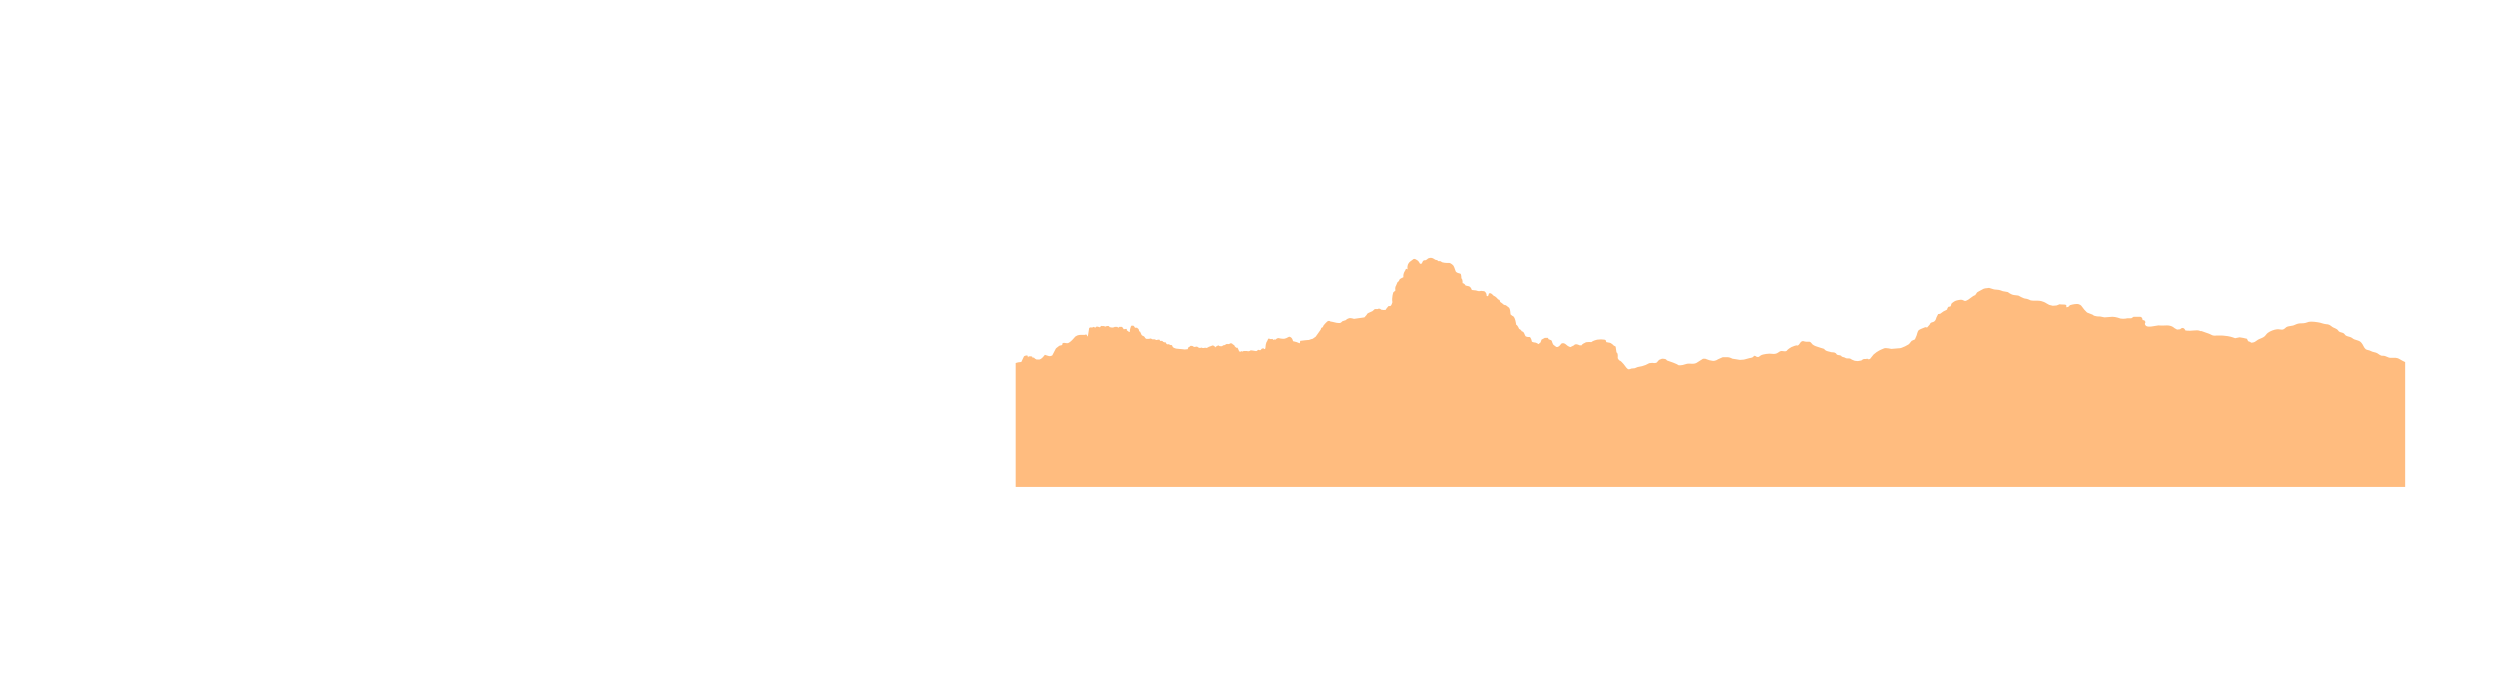 <?xml version="1.0" encoding="utf-8"?>
<!-- Generator: Adobe Illustrator 15.1.0, SVG Export Plug-In . SVG Version: 6.00 Build 0)  -->
<!DOCTYPE svg PUBLIC "-//W3C//DTD SVG 1.1//EN" "http://www.w3.org/Graphics/SVG/1.1/DTD/svg11.dtd">
<svg version="1.1" id="Layer_1" xmlns="http://www.w3.org/2000/svg" xmlns:xlink="http://www.w3.org/1999/xlink" x="0px" y="0px"
	 width="840.25px" height="233px" viewBox="1.75 256 840.25 233" enable-background="new 1.75 256 840.25 233" xml:space="preserve"
	>
<path fill="#FFBC7F" d="M808.366,376.767c-1.1-0.699-1.8-0.5-3.1-0.5c-1,0-1.5-0.699-2.601-0.699c-0.8,0.1-1.3-0.5-2-0.9
	c-0.6-0.3-1.399-0.3-2.1-0.7c-0.5-0.3-1.301-0.3-1.7-0.6c-0.7-0.601-0.8-1.4-1.4-2.101c-0.8-1.1-2.3-0.8-3.2-1.699
	c-0.6-0.4-1.3-0.4-1.899-0.7c-0.5-0.2-0.5-0.601-1-0.9s-1.3-0.2-1.7-0.8c-0.6-0.9-1.5-0.8-2.3-1.5c-0.5-0.4-1-0.7-1.7-0.7
	c-1-0.1-1.3-0.3-2.1-0.5c-0.9-0.2-2.9-0.5-3.801-0.3c-0.899,0.3-1.399,0.5-2.399,0.5s-1.4,0.1-2.3,0.5c-0.9,0.5-2.101,0.3-2.9,0.8
	c-0.4,0.3-0.7,0.7-1.2,0.8c-0.699,0.101-1.3-0.199-1.899-0.1c-1,0.1-2.301,0.6-3.101,1.2c-0.5,0.399-0.6,0.7-1,1.1
	c-0.6,0.601-1.6,0.8-2.3,1.2c-0.5,0.3-1,0.8-1.5,0.9c-0.3,0.1-0.5,0.1-0.8,0.1c-0.2-0.2-0.6-0.4-0.8-0.4
	c-0.3,0-0.601-0.899-0.601-0.899l-1.3-0.3l-1.2-0.2l-1.5,0.3c0,0-1.199-0.5-2.5-0.7c-1.399-0.2-2.1-0.2-2.1-0.2h-1.6
	c0,0-1,0.2-1.7-0.199c-0.7-0.4-1.7-0.7-1.7-0.7l-1.7-0.601h-0.5c0,0-0.2-0.399-2-0.199c-1.8,0.199-2.9,0-2.9,0s-0.6-1.601-1.8-0.4
	l-1,0.1l-0.899-0.5c0,0-0.8-0.899-2.5-0.899c-1.7,0.1-2.9,0-2.9,0l-1.899,0.3c0,0-1.9,0.4-2.4-0.3c-0.5-0.601,0-1.101,0-1.101
	l-0.4-0.6l-0.6-0.1c0,0,0-1.101-0.9-1.101c-0.899,0-0.899,0-0.899,0h-1.2l-0.8,0.5h-1.3c0,0-1.101,0.3-2.301,0.101
	c0,0-1.6-0.601-2.699-0.601l-2.7,0.2l-1.5-0.3c0,0-1.9,0.1-2.5-0.601l-1.8-0.699c0,0-0.2-0.101-1-1c-0.7-0.9-1-1.301-1-1.301
	s-0.5-0.6-1.5-0.6s-2.301,0.4-2.301,0.4l-0.6,0.6l-0.7,0.1c0,0,0.5-0.899-0.6-0.899c-1.101,0-1.601-0.101-1.601-0.101l-1,0.4
	l-1.3,0.1l-1.2-0.3l-0.899-0.5c0,0-1.2-0.899-2.9-0.899h-1.5l-0.899-0.101c0,0-1.2-0.6-1.801-0.6c-0.6,0-2.3-1-2.3-1
	s-0.5-0.101-1.5-0.2s-2.1-1-2.1-1l-1.7-0.3c0,0-1.1-0.5-2-0.5s-1.6-0.3-1.6-0.3l-1-0.301l-0.801,0.101c0,0-0.899,0-1.6,0.5
	c-0.8,0.399-1.6,0.899-1.6,0.899l-0.7,1c0,0-0.101-0.199-1.4,0.801c-1.3,1.1-2,1.1-2,1.1l-1-0.4c0,0-0.5-0.1-1.7,0.2
	c-1.199,0.3-1.899,1.2-1.899,1.2s0,1-0.601,0.9c-0.6-0.101-0.8,1-0.8,1l-1.2,0.6l-1.1,0.8l-0.7,0.101l-0.6,1.199
	c0,0-0.2,1.301-1.2,1.5c-1,0.2-1,0.801-1,0.801l-0.9,1l-0.6-0.101l-1,0.4c0,0-0.8,0.3-1.2,0.6c-0.399,0.3-0.7,1.7-0.7,1.7l-0.6,1.4
	l-1.1,0.5l-0.9,1.1c0,0-2.301,1.5-3.5,1.4l-2.4,0.199c0,0-1.8-0.399-2.4-0.199c-0.6,0.199-1.6,0.699-1.6,0.699l-1,0.601l-1,0.8
	l-1.199,1.5l-0.5,0.1c-0.201-0.1-0.4-0.199-0.4-0.199l-0.5,0.1c-0.801-0.1-1.1,0.2-1.1,0.2l-0.4,0.3l-1.2,0.2l-1-0.101l-1-0.399
	c0,0-0.5-0.5-1.2-0.4c-0.699,0.101-1.199-0.3-1.199-0.3l-1-0.3c0,0,0-0.4-0.9-0.5c-0.9,0-1-0.601-1-0.601l-0.6-0.3l-1.101-0.1
	c0,0-0.101-0.101-1.101-0.3c-0.899-0.2-1.199-0.801-1.199-0.801l-1.301-0.399l-1.5-0.5c0,0-0.6-0.2-1.1-0.601
	c-0.5-0.5-0.6-1-1.4-0.899c-0.799,0.1-1.699-0.2-1.699-0.2s-0.6-0.2-1.2,0.8s-1.101,0.601-1.101,0.601l-0.699,0.199l-1,0.4
	l-0.801,0.5l-0.6,0.5c0,0-0.1,0.5-1,0.4c-0.9-0.101-0.9-0.101-0.9-0.101s-0.5,0-1.1,0.5s-1.5,0.5-1.5,0.5l-1.5-0.1
	c0,0-2.1,0.1-2.9,0.6l-0.699,0.5h-0.6c0,0-0.9-0.7-1.101-0.2s-1.399,0.601-1.399,0.601l-1.101,0.3l-0.8,0.2l-1.301,0.1l-1.199-0.2
	l-1.301-0.199c0,0-1-0.5-1.5-0.5s-1.799,0-1.799,0l-1.601,0.699c0,0-0.899,0.7-1.899,0.5c-1-0.199-1-0.199-1-0.199l-1.4-0.5h-0.7
	l-2.2,1.399c0,0-0.5,0.3-1.3,0.3s-1.6-0.199-2.6,0.2c-1,0.4-2.101,0.3-2.101,0.3l-0.7-0.399l-1.199-0.5l-2-0.7l-0.4-0.4
	c0,0-0.4-0.199-1.3-0.199l-1,0.399l-0.8,0.9c0,0-0.5,0.3-1.5,0.1l-1,0.101l-1.2,0.6l-1.2,0.4l-1.5,0.3l-1,0.399l-1.1,0.101
	c0,0-0.9,0.5-1.301,0.1c0-0.1-0.1-0.1-0.199-0.2c-0.101-0.1-0.101-0.1-0.2-0.199c0,0-1.601-2.301-2.3-2.4c0,0-0.301-0.2-0.601-0.8
	c0,0,0.2-1.8-0.399-1.9l-0.301-2l-0.6-0.3c0,0-0.9-1-1.6-1l-1-0.2c0,0,0.199-0.6-0.5-0.8l-1.2-0.1l-1.3,0.1c0,0-1.4,0.3-1.9,0.8
	c0,0-1.9-0.1-2.1,0.2c0,0-1.2,0.5-1.2,0.9h-0.7c0,0-1.4-0.801-1.9,0l-1.199,0.6c0,0-0.801-0.2-1.5-0.9c-0.801-0.699-1.5-0.3-1.5-0.3
	l-0.601,0.7c0,0-0.6,0.7-1.2,0.4c-0.6-0.4-1-0.801-1-0.801l-0.3-0.699c0,0-0.1-0.801-0.6-0.801l-0.7-0.3l-0.1-0.399h-1.101l-1.1,0.6
	l-0.3,0.9l-0.7,0.6c0,0-0.7-0.6-1.601-0.6l-0.6-0.2c0,0-0.301-1.5-0.801-1.601h-0.5c0,0-0.5,0-0.899-0.3l-0.5-1.1
	c0,0-0.3-0.5-0.7-0.5c0,0-0.399-0.7-0.899-0.8c0,0-0.601-1.4-1-1.4c0,0-0.3-2.9-1.3-3l-0.601-0.5l-0.101-1c0,0-0.1-1.2-0.6-1.4
	l-0.9-0.699c0,0-0.6,0.1-1.199-0.601l-0.7-0.5c0,0,0-0.8-0.601-0.8c0,0-1-1.2-1.5-1.2c0,0-1.199-1.5-1.699-0.7
	c0,0-0.1,1.101-0.7,0.7l-0.101-0.7c0,0-0.299-0.8-0.799-0.899l-1-0.101c0,0-0.701,0.2-1.201,0c-0.5-0.199-1-0.199-1-0.199
	l-0.899-0.101c0,0-0.3-1.2-1.2-1.3l-0.899-0.2c0,0-0.3-0.7-1-0.8c0,0,0.1-1.3-0.4-1.6c0,0,0-1.601-0.399-1.601l-0.7-0.2
	c0,0-0.8-0.199-0.9-0.8l-0.399-1.1l-0.301-0.601c0,0-0.699-0.8-1.399-0.899c0,0-1.3,0.1-2.3-0.2l-0.7-0.4h-0.7
	c0,0-0.2-0.399-0.7-0.399s-0.899-0.8-2-0.7l-0.7,0.2c0,0-0.699,0.8-1.3,0.6c0,0-0.399,0.101-0.6,0.601s-0.2,0.5-0.2,0.5l-0.6,0.1
	c0,0-0.601-1.2-1-1.2c0,0-0.601-0.6-1.2-0.399l-1.2,0.899c0,0-1.1,0.8-0.8,2.601c0,0-0.601-0.601-0.7,0.199c0,0-0.9,1.101-0.7,2.4
	l-0.8,0.4c0,0-0.6,0.3-0.6,0.6s-0.601,0.7-0.601,0.7l-0.5,1.2c0,0-0.399,0.399-0.2,1.6l-0.699,0.6c0,0-0.601,1.801-0.301,3.301
	c0,0-0.3,1.3-0.8,1.3s-0.5,0-0.5,0l-0.6,0.7l-0.4,0.6h-0.5c0,0-0.1,0.1-1-0.1c0,0-0.5-0.601-1.1-0.2h-1l-0.8,0.7l-1.101,0.5
	c0,0-0.8,0.3-0.8,0.699l-0.8,0.9l-3.5,0.5c0,0-1.2-0.4-1.7-0.2c0,0-0.9,0.3-1,0.601l-1.2,0.399c0,0-0.6,0.7-1,0.601
	c0,0-0.899,0-1.5-0.2c-0.6-0.2-1.5-0.3-1.5-0.3s-0.5-0.5-1.1,0c-0.601,0.5-1.3,1.399-1.3,1.399s-0.101,0.7-0.7,0.7l-0.2,0.6l-0.7,1
	l-0.5,0.7l-0.5,0.7l-1,0.7c0,0-0.899,0.2-1.3,0.399c0,0-0.5,0-1.3,0.101c-0.8,0.1-1.601,0.2-1.601,0.2l-0.1,0.8c0,0-0.2,0-1.1-0.4
	l-1.2-0.3c0,0-0.2-1.4-1.3-1.5l-1,0.5l-0.7,0.2c0,0-1.101,0-1.7-0.2s-1.2,0.5-1.2,0.5s-0.5-0.2-0.7,0.1c0,0-0.199-0.5-0.6-0.3h-0.5
	c0,0-0.5-0.399-0.7,0l-0.3,0.7c0,0-0.5,0.4-0.6,2.4c0,0-0.301,0.6-0.601,0h-0.2l-0.5,0.199c0,0-0.199,0.601-0.699,0.4
	c0,0-0.601-0.3-0.7,0.2c0,0-0.3,0.2-0.7,0.1c-0.4-0.1-1.3-0.2-1.3-0.2s-0.3-0.1-0.4,0.101c0,0.1-0.7,0.2-0.7,0.2l-0.4-0.101h-0.5
	h-0.6l-0.4,0.2c0,0-0.4-0.3-0.5,0c0,0-0.5,0.1-0.6-0.1c-0.1-0.2-0.1-0.2-0.1-0.2s-0.5-1.3-0.6-1h-0.3l-0.3-0.3
	c0,0-0.2-0.101-0.3-0.4c0-0.3-0.4-0.3-0.4-0.3l-0.4-0.4c0,0-0.5-0.2-0.7,0s-0.7,0.2-0.7,0.2s-0.3-0.2-0.7,0.1
	c-0.4,0.301-0.8,0.301-0.8,0.301s0.1-0.2-0.2,0.1c-0.3,0.3-0.5,0.2-0.5,0.2h-0.5l-0.4-0.2c0,0-0.2-0.3-0.4,0.1l-0.5,0.2l-0.2,0.3
	l-0.3-0.399c0,0-0.5-0.4-0.8-0.2l-0.5,0.2c0,0-0.4,0.1-0.6,0.2l-0.3,0.199l-0.5,0.2c0,0-0.5-0.2-0.8,0h-0.5c0,0-0.6-0.3-0.7,0
	c0,0-0.6,0-0.9-0.3c0,0-0.2-0.3-0.8-0.1c-0.6,0.199-0.8-0.2-0.8-0.2s-0.8-0.3-1,0l-0.2,0.2l-0.4,0.199l-0.2,0.601l-1,0.1
	c0,0-0.6-0.1-0.8-0.1l-1.2-0.101c0,0-0.7-0.1-0.9-0.1l-0.6-0.2c0,0-0.5-0.2-0.6-0.5c0,0-0.1-0.5-0.4-0.5c0,0-0.3,0.101-0.7-0.2
	c-0.5-0.199-0.7,0-0.7,0l-0.3-0.3l-0.2-0.399h-0.4l-0.5-0.2c0,0-0.1-0.3-0.4-0.3h-0.6c0,0-0.1-0.5-0.3-0.4h-0.4c0,0-0.6,0.3-0.8,0
	c-0.2-0.2-1-0.1-1-0.1l-0.6-0.301l-0.5,0.101c0,0-0.6,0.1-1.1,0l-0.3-0.3c0,0-0.3-0.601-0.6-0.601c0,0-0.5-0.2-0.6-0.399
	c-0.1-0.301-0.5-1.101-0.5-1.101l-0.3-0.1c0,0-0.1-0.9-0.4-0.9l-0.3-0.3h-0.7c0,0-0.4-0.8-0.7-0.7h-0.5l-0.2,0.3
	c0,0-0.5,1.5-0.3,1.601c0,0-0.2,0.399-0.4,0.2c0,0-0.2-0.4-0.4-0.4c-0.2,0-0.2,0-0.2,0l-0.1-0.6h-0.3l-0.7,0.1c0,0-0.3-0.6-0.6-0.8
	h-0.5h-0.4c0,0-0.1,0.399-0.4,0.2c-0.3-0.2-0.3-0.2-0.3-0.2h-0.8c0,0-0.1,0.1-0.5,0.2c-0.4,0.1-0.6,0-0.6,0l-0.6-0.101
	c0,0-0.3-0.5-0.6-0.399l-0.7,0.1l-0.3,0.2l-0.2-0.3c0,0-0.5,0.1-0.8,0c-0.3-0.101-0.5,0.199-0.5,0.199s-0.1,0.4-0.4,0.2
	c-0.4-0.2-0.9-0.2-0.9-0.2l-0.3,0.2l-0.1,0.2l-0.6-0.3c0,0-0.4,0.3-0.8,0.2c-0.4-0.101-0.7,0.199-0.7,0.199l-0.4,2.5l-0.2,0.4
	c0,0-0.1-0.5-0.3-0.7c0,0-0.3-0.1-0.5,0.101h-0.8c0,0-1.1-0.101-1.8,0.199l-0.7,0.4c0,0-1.8,2.3-2.7,2.2c-0.9-0.101-1.2-0.2-1.5,0
	c0,0-0.2,0.2-0.1,0.399c0,0-0.1,0.301-0.4,0.301c-0.3,0-0.7,0.199-0.7,0.199l-0.5,0.4l-0.4,0.3l-0.2,0.2l-1.2,2.3
	c0,0-0.7,0.4-1.2,0.2l-1.3-0.4c0,0-1.1,1.601-2,1.601c0,0-0.3-0.101-0.7,0l-0.6-0.3l-0.4-0.4l-0.4,0.1l-0.1-0.3c0,0-0.2-0.2-0.5-0.2
	h-0.8c0,0,0.1,0.301-0.2,0.301c0,0,0-0.601-0.3-0.601l-0.6,0.101l-0.4,0.199l-0.9,1.9l-0.8,0.1c0,0-0.457,0.009-1.1,0.264v41.637
	h467v-41.962C809.535,377.438,808.933,377.106,808.366,376.767z"/>
</svg>
